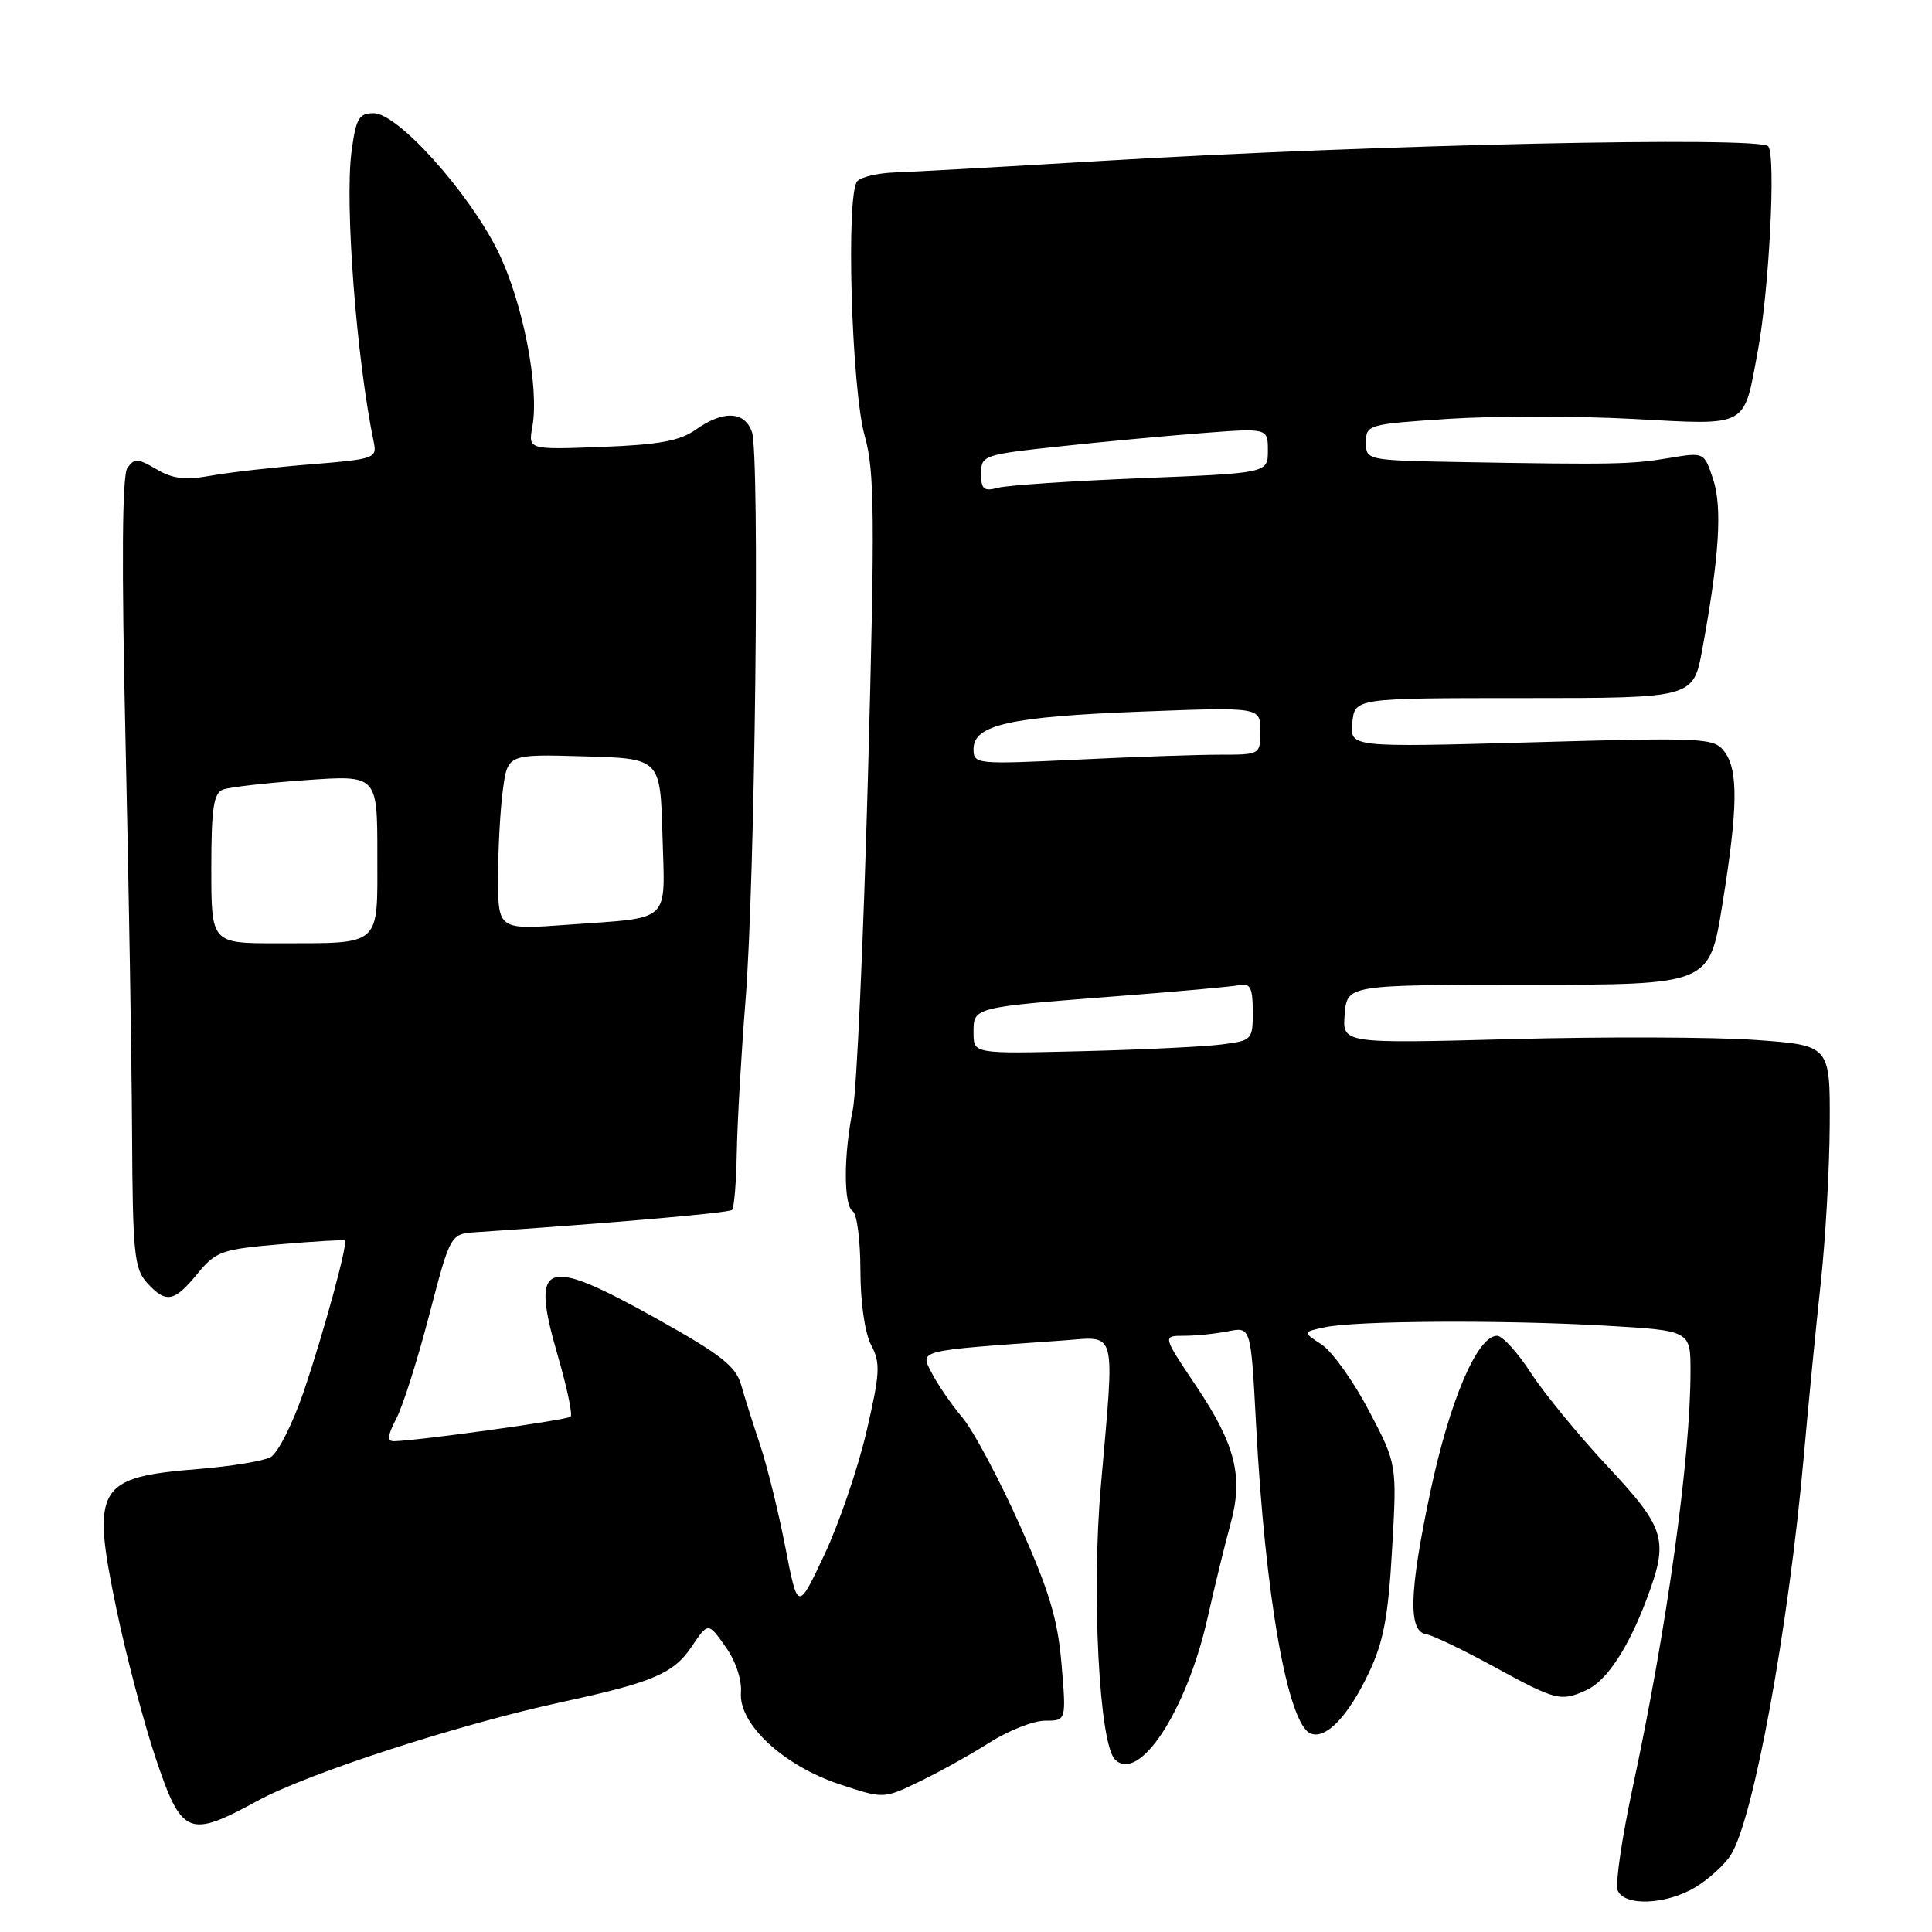 <?xml version="1.0" encoding="UTF-8" standalone="no"?>
<!DOCTYPE svg PUBLIC "-//W3C//DTD SVG 1.1//EN" "http://www.w3.org/Graphics/SVG/1.1/DTD/svg11.dtd" >
<svg xmlns="http://www.w3.org/2000/svg" xmlns:xlink="http://www.w3.org/1999/xlink" version="1.1" viewBox="0 0 256 256">
 <g >
 <path fill="currentColor"
d=" M 224.70 250.04 C 226.45 248.97 228.54 247.06 229.34 245.80 C 232.35 241.04 236.99 215.71 239.01 193.00 C 239.62 186.12 240.63 175.78 241.26 170.00 C 241.89 164.22 242.42 154.78 242.45 149.00 C 242.50 138.50 242.50 138.50 232.50 137.79 C 227.00 137.41 212.46 137.36 200.18 137.69 C 177.86 138.28 177.86 138.28 178.18 134.39 C 178.50 130.50 178.50 130.50 202.50 130.49 C 226.50 130.48 226.50 130.48 228.20 119.99 C 230.29 107.05 230.36 102.06 228.49 99.59 C 227.11 97.77 225.93 97.71 202.96 98.36 C 178.87 99.03 178.87 99.03 179.19 95.77 C 179.50 92.50 179.50 92.50 201.94 92.50 C 224.38 92.50 224.38 92.50 225.57 86.00 C 227.82 73.73 228.23 67.24 227.00 63.50 C 225.81 59.91 225.81 59.91 221.16 60.69 C 216.20 61.53 213.74 61.58 193.75 61.23 C 181.04 61.00 181.00 60.99 181.00 58.61 C 181.00 56.28 181.27 56.20 191.94 55.50 C 197.96 55.11 208.94 55.11 216.35 55.51 C 231.83 56.34 231.01 56.79 232.92 46.50 C 234.42 38.44 235.33 20.77 234.31 19.39 C 233.33 18.04 182.01 19.16 146.00 21.32 C 133.07 22.09 120.73 22.78 118.56 22.85 C 116.39 22.92 114.17 23.43 113.61 23.99 C 112.07 25.53 112.81 51.53 114.59 57.80 C 115.89 62.41 115.94 68.29 115.01 102.80 C 114.41 124.63 113.51 144.53 113.01 147.00 C 111.77 153.04 111.77 159.74 113.00 160.50 C 113.55 160.84 114.00 164.35 114.01 168.31 C 114.01 172.56 114.59 176.61 115.43 178.22 C 116.69 180.62 116.61 181.95 114.81 189.72 C 113.68 194.55 111.18 201.88 109.24 206.00 C 105.71 213.50 105.71 213.50 104.06 205.00 C 103.15 200.32 101.65 194.25 100.73 191.50 C 99.81 188.75 98.67 185.15 98.20 183.50 C 97.50 181.03 95.51 179.48 87.04 174.75 C 71.99 166.35 70.24 167.01 73.92 179.68 C 75.13 183.83 75.89 187.45 75.61 187.72 C 75.17 188.16 55.58 190.88 52.22 190.97 C 51.26 190.99 51.33 190.25 52.53 187.94 C 53.40 186.26 55.36 180.07 56.89 174.19 C 59.68 163.50 59.68 163.50 63.09 163.27 C 80.92 162.08 96.59 160.72 97.00 160.32 C 97.28 160.05 97.56 156.61 97.63 152.66 C 97.70 148.72 98.22 139.65 98.79 132.50 C 100.06 116.46 100.69 60.33 99.64 57.25 C 98.68 54.47 95.84 54.35 92.21 56.92 C 90.10 58.42 87.34 58.93 79.74 59.22 C 69.99 59.59 69.99 59.59 70.54 56.55 C 71.49 51.31 69.27 40.00 65.98 33.30 C 62.11 25.46 52.71 15.00 49.52 15.00 C 47.56 15.00 47.17 15.67 46.58 20.08 C 45.66 27.05 47.24 47.65 49.54 58.66 C 49.97 60.71 49.52 60.86 41.25 61.52 C 36.44 61.90 30.48 62.58 28.01 63.02 C 24.54 63.65 22.89 63.46 20.72 62.17 C 18.25 60.72 17.79 60.70 16.88 62.01 C 16.18 63.02 16.10 74.64 16.63 98.00 C 17.06 116.97 17.45 140.46 17.50 150.19 C 17.58 165.97 17.79 168.11 19.45 169.94 C 21.98 172.74 23.06 172.56 26.14 168.80 C 28.61 165.80 29.33 165.54 37.14 164.87 C 41.73 164.48 45.59 164.25 45.70 164.37 C 46.12 164.78 42.90 176.56 40.27 184.32 C 38.80 188.62 36.82 192.56 35.85 193.08 C 34.89 193.60 30.59 194.30 26.30 194.65 C 12.81 195.73 12.06 197.02 15.43 213.21 C 16.72 219.42 19.07 228.32 20.64 233.00 C 24.08 243.23 24.98 243.61 34.12 238.62 C 40.80 234.97 60.87 228.46 74.50 225.52 C 86.52 222.92 89.25 221.75 91.65 218.19 C 93.83 214.95 93.83 214.95 96.11 218.16 C 97.47 220.06 98.31 222.55 98.18 224.28 C 97.86 228.44 103.83 233.98 111.29 236.44 C 117.09 238.36 117.09 238.36 121.79 236.09 C 124.38 234.85 128.56 232.52 131.09 230.92 C 133.61 229.31 136.94 228.00 138.48 228.00 C 141.29 228.00 141.29 228.00 140.66 220.52 C 140.16 214.55 139.03 210.80 135.09 202.00 C 132.37 195.93 128.97 189.57 127.54 187.86 C 126.10 186.16 124.28 183.50 123.48 181.96 C 121.87 178.86 121.28 179.01 140.75 177.63 C 148.12 177.11 147.72 175.59 145.86 197.00 C 144.62 211.21 145.66 231.06 147.74 233.14 C 150.92 236.32 157.21 226.74 159.98 214.50 C 160.97 210.10 162.35 204.46 163.04 201.96 C 164.78 195.70 163.73 191.46 158.50 183.66 C 154.03 177.00 154.03 177.00 156.89 177.00 C 158.46 177.00 161.10 176.73 162.75 176.40 C 165.75 175.80 165.75 175.80 166.43 188.65 C 167.63 211.56 170.64 228.54 173.69 229.71 C 175.72 230.49 178.68 227.37 181.41 221.59 C 183.32 217.57 183.96 214.14 184.46 205.25 C 185.11 194.00 185.11 194.00 181.38 186.91 C 179.34 183.01 176.52 179.08 175.13 178.16 C 172.59 176.50 172.59 176.50 175.55 175.87 C 179.64 174.99 199.25 174.88 212.75 175.66 C 224.00 176.31 224.00 176.31 224.00 181.69 C 224.00 193.21 220.90 215.56 216.37 236.71 C 214.93 243.42 214.02 249.61 214.34 250.46 C 215.18 252.64 220.81 252.41 224.70 250.04 Z  M 210.21 223.95 C 212.87 222.74 215.71 218.46 218.15 212.00 C 221.16 204.02 220.74 202.58 213.02 194.31 C 209.18 190.20 204.60 184.62 202.85 181.92 C 201.10 179.21 199.08 177.00 198.37 177.00 C 195.74 177.00 192.08 185.59 189.49 197.85 C 186.71 211.05 186.57 216.18 189.00 216.55 C 189.82 216.67 193.88 218.62 198.00 220.87 C 206.18 225.34 206.81 225.50 210.21 223.95 Z  M 129.00 136.84 C 129.00 133.44 128.81 133.49 148.00 132.00 C 155.97 131.39 163.29 130.73 164.25 130.53 C 165.67 130.25 166.00 130.90 166.00 134.03 C 166.00 137.81 165.92 137.89 161.75 138.41 C 159.41 138.70 151.09 139.10 143.25 139.29 C 129.00 139.64 129.00 139.64 129.00 136.84 Z  M 28.00 115.11 C 28.00 107.13 28.30 105.10 29.54 104.62 C 30.38 104.30 35.33 103.74 40.54 103.37 C 50.00 102.70 50.00 102.70 50.00 113.24 C 50.00 125.60 50.71 124.96 36.75 124.99 C 28.00 125.00 28.00 125.00 28.00 115.11 Z  M 66.00 116.25 C 66.00 112.41 66.29 107.18 66.64 104.61 C 67.28 99.93 67.28 99.93 77.39 100.22 C 87.50 100.50 87.50 100.50 87.78 110.67 C 88.11 122.51 89.16 121.52 75.25 122.53 C 66.00 123.21 66.00 123.21 66.00 116.25 Z  M 129.00 99.25 C 129.00 96.04 133.85 94.96 151.25 94.29 C 167.00 93.69 167.00 93.69 167.00 96.85 C 167.00 99.99 166.98 100.00 161.66 100.00 C 158.72 100.00 150.17 100.29 142.66 100.66 C 129.33 101.29 129.00 101.26 129.00 99.25 Z  M 130.00 62.75 C 130.00 60.35 130.30 60.24 140.25 59.17 C 145.89 58.56 154.44 57.76 159.25 57.39 C 168.00 56.72 168.00 56.72 168.00 59.71 C 168.00 62.69 168.00 62.69 151.25 63.36 C 142.04 63.73 133.49 64.30 132.25 64.63 C 130.36 65.14 130.00 64.84 130.00 62.75 Z "/>
</g>
</svg>